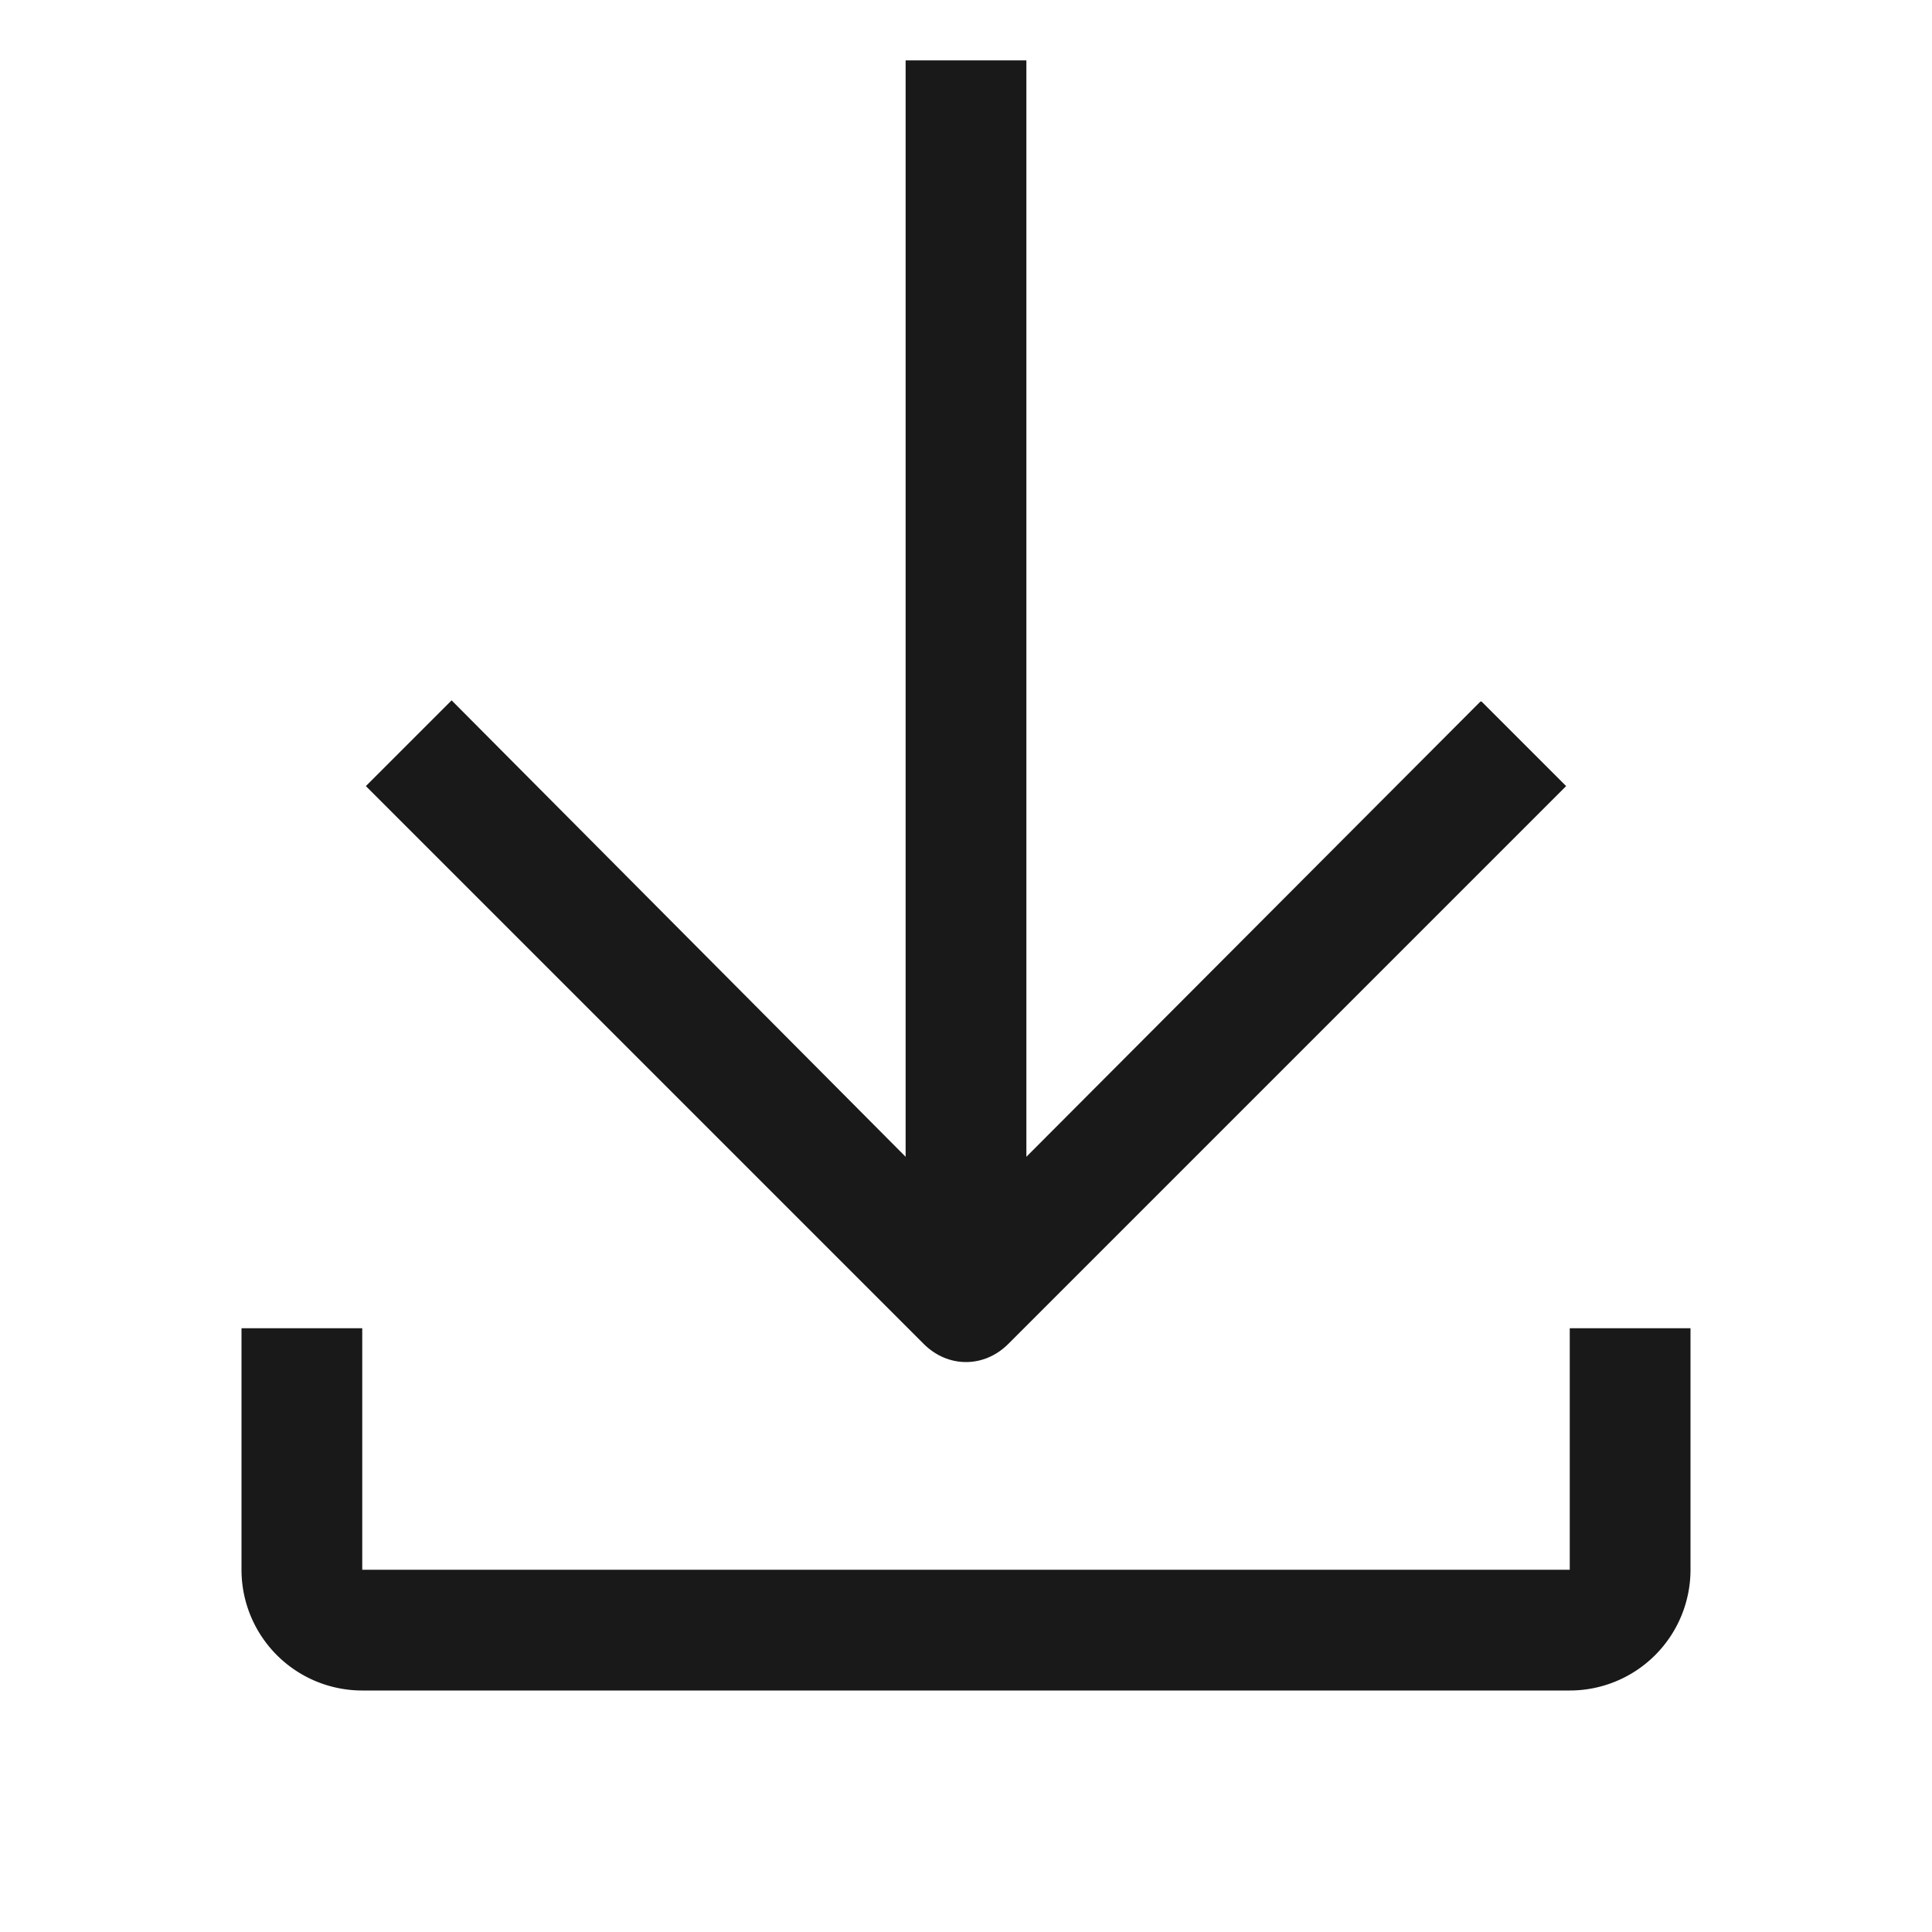 <svg xmlns="http://www.w3.org/2000/svg" fill="none" view-box="0 0 16 16" width="1em" height="1em" class="t-icon t-icon-download"><path fill="currentColor" d="M12.26 5.81L8.5 9.58V.5h-1v9.08L3.74 5.8l-.71.71 4.62 4.62c.2.2.5.2.7 0l4.62-4.62-.7-.7z" fill-opacity="0.9"></path><path fill="currentColor" d="M2 11v2a1 1 0 001 1h10a1 1 0 001-1v-2h-1v2H3v-2H2z" fill-opacity="0.9"></path></svg>